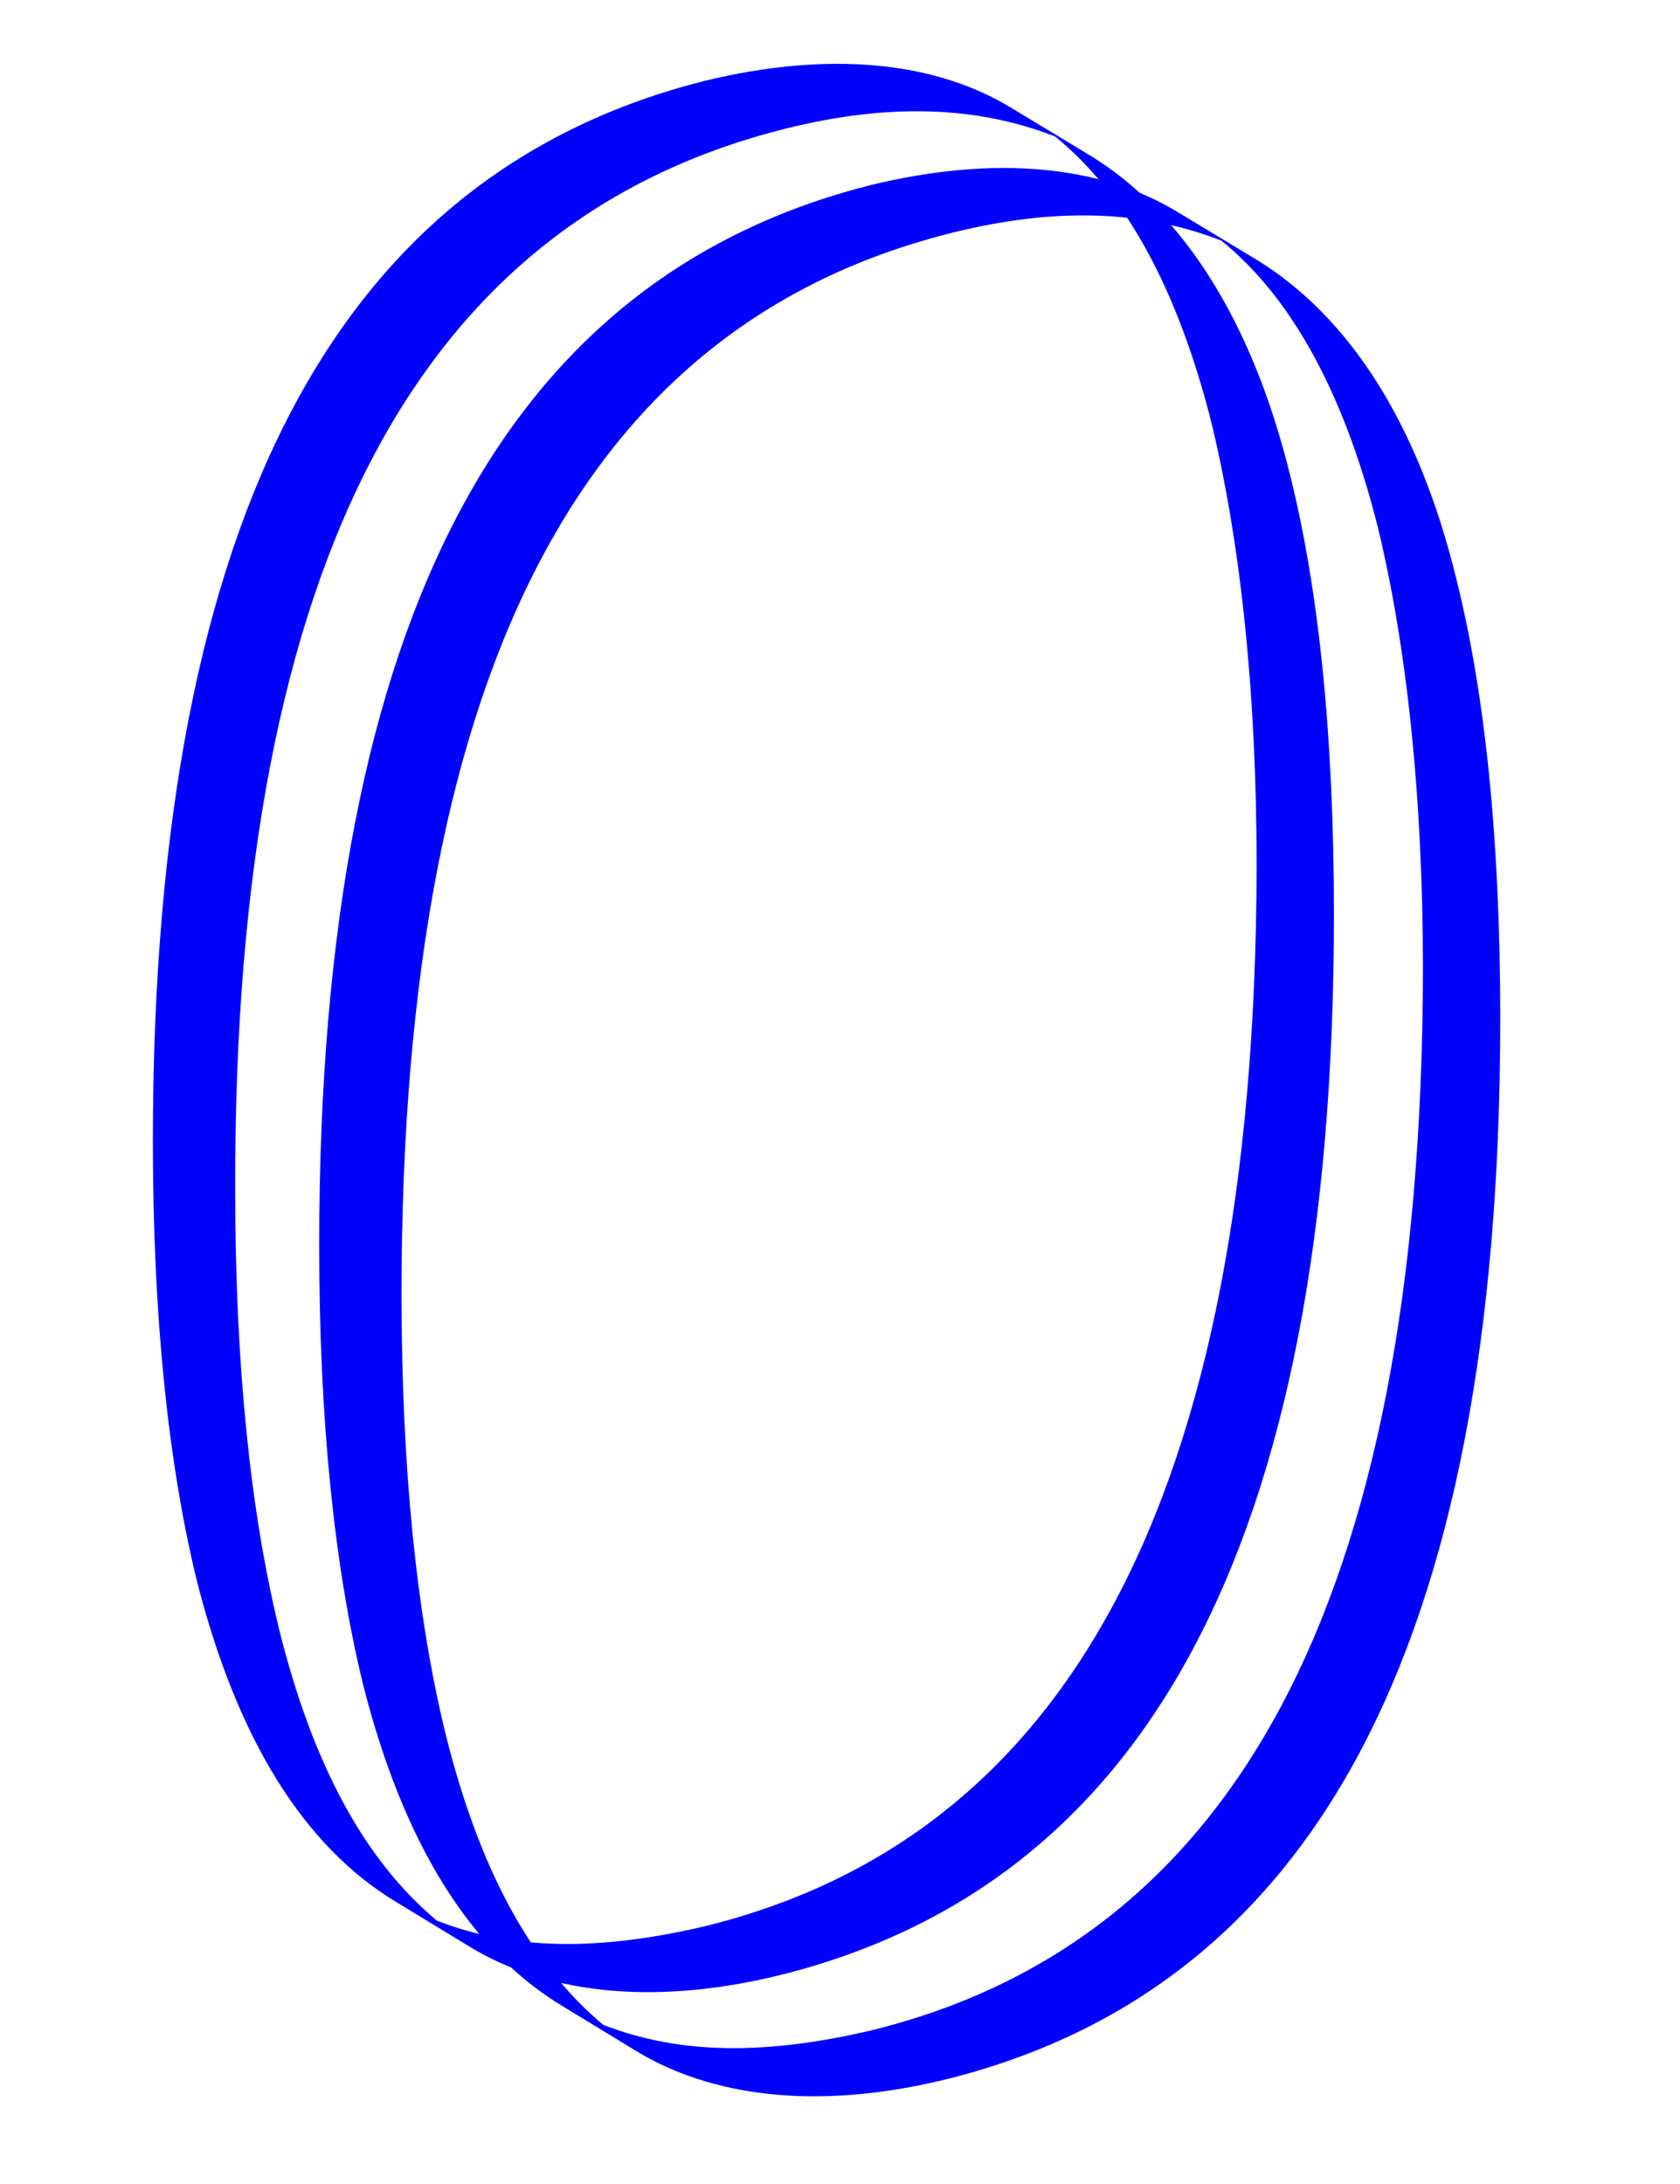 <svg width="100" height="130" xmlns="http://www.w3.org/2000/svg">

 <g>
  <title>background</title>
  <rect fill="none" id="canvas_background" height="132" width="102" y="-1" x="-1"/>
 </g>
 <g>
  <title>Layer 1</title>
  <g id="svg_1">
   <path fill='#0000ff' id="svg_2" d="m23.6,113.223c-5.5,-3.3 -9.5,-9.7 -11.9,-19.2c-1.7,-7 -2.6,-15.7 -2.6,-26.1c0,-38 11.5,-57.7 32.8,-63.1c7.4,-1.8 13.7,-1.2 18.3,1.6l4.8,2.9c5.3,3.3 9.5,9.6 11.8,19c1.7,6.8 2.6,15.5 2.6,26.1c0,38 -11.5,57.7 -32.8,63.1c-7.2,1.8 -13.6,1.3 -18.4,-1.5l-4.6,-2.8zm-9.6,-42.4c0,10.4 0.9,19.1 2.6,26.1c2,8.1 5.1,13.8 9.4,17.4c4.6,1.8 9.8,1.8 16.1,0.3c21.2,-5.3 32.6,-25.1 32.7,-63c0,-10.6 -1,-19.5 -2.7,-26.5c-2,-7.9 -5.1,-13.6 -9.3,-17c-4.6,-1.8 -9.8,-2 -15.9,-0.5c-21.5,5.3 -33,25.1 -32.9,63.2z"/>
  </g>
  <g id="svg_3">
   <path fill='#0000ff' id="svg_4" d="m33.5,119.423c-5.5,-3.3 -9.5,-9.7 -11.9,-19.2c-1.7,-7 -2.6,-15.7 -2.6,-26.1c0,-38 11.5,-57.7 32.8,-63.1c7.4,-1.8 13.7,-1.2 18.3,1.6l4.8,2.9c5.3,3.3 9.5,9.5 11.8,19c1.7,6.8 2.6,15.5 2.6,26.1c0,38 -11.5,57.7 -32.8,63.1c-7.2,1.8 -13.6,1.3 -18.4,-1.5l-4.6,-2.8zm-9.6,-42.4c0,10.4 0.9,19.1 2.6,26.1c2,8.1 5.1,13.8 9.4,17.4c4.6,1.8 9.8,1.8 16.1,0.3c21.2,-5.3 32.6,-25.1 32.7,-63c0,-10.6 -1,-19.5 -2.7,-26.5c-2,-7.9 -5.1,-13.6 -9.3,-17c-4.6,-1.8 -9.8,-2 -15.9,-0.5c-21.5,5.3 -32.9,25.1 -32.9,63.2z"/>
  </g>
 </g>
</svg>